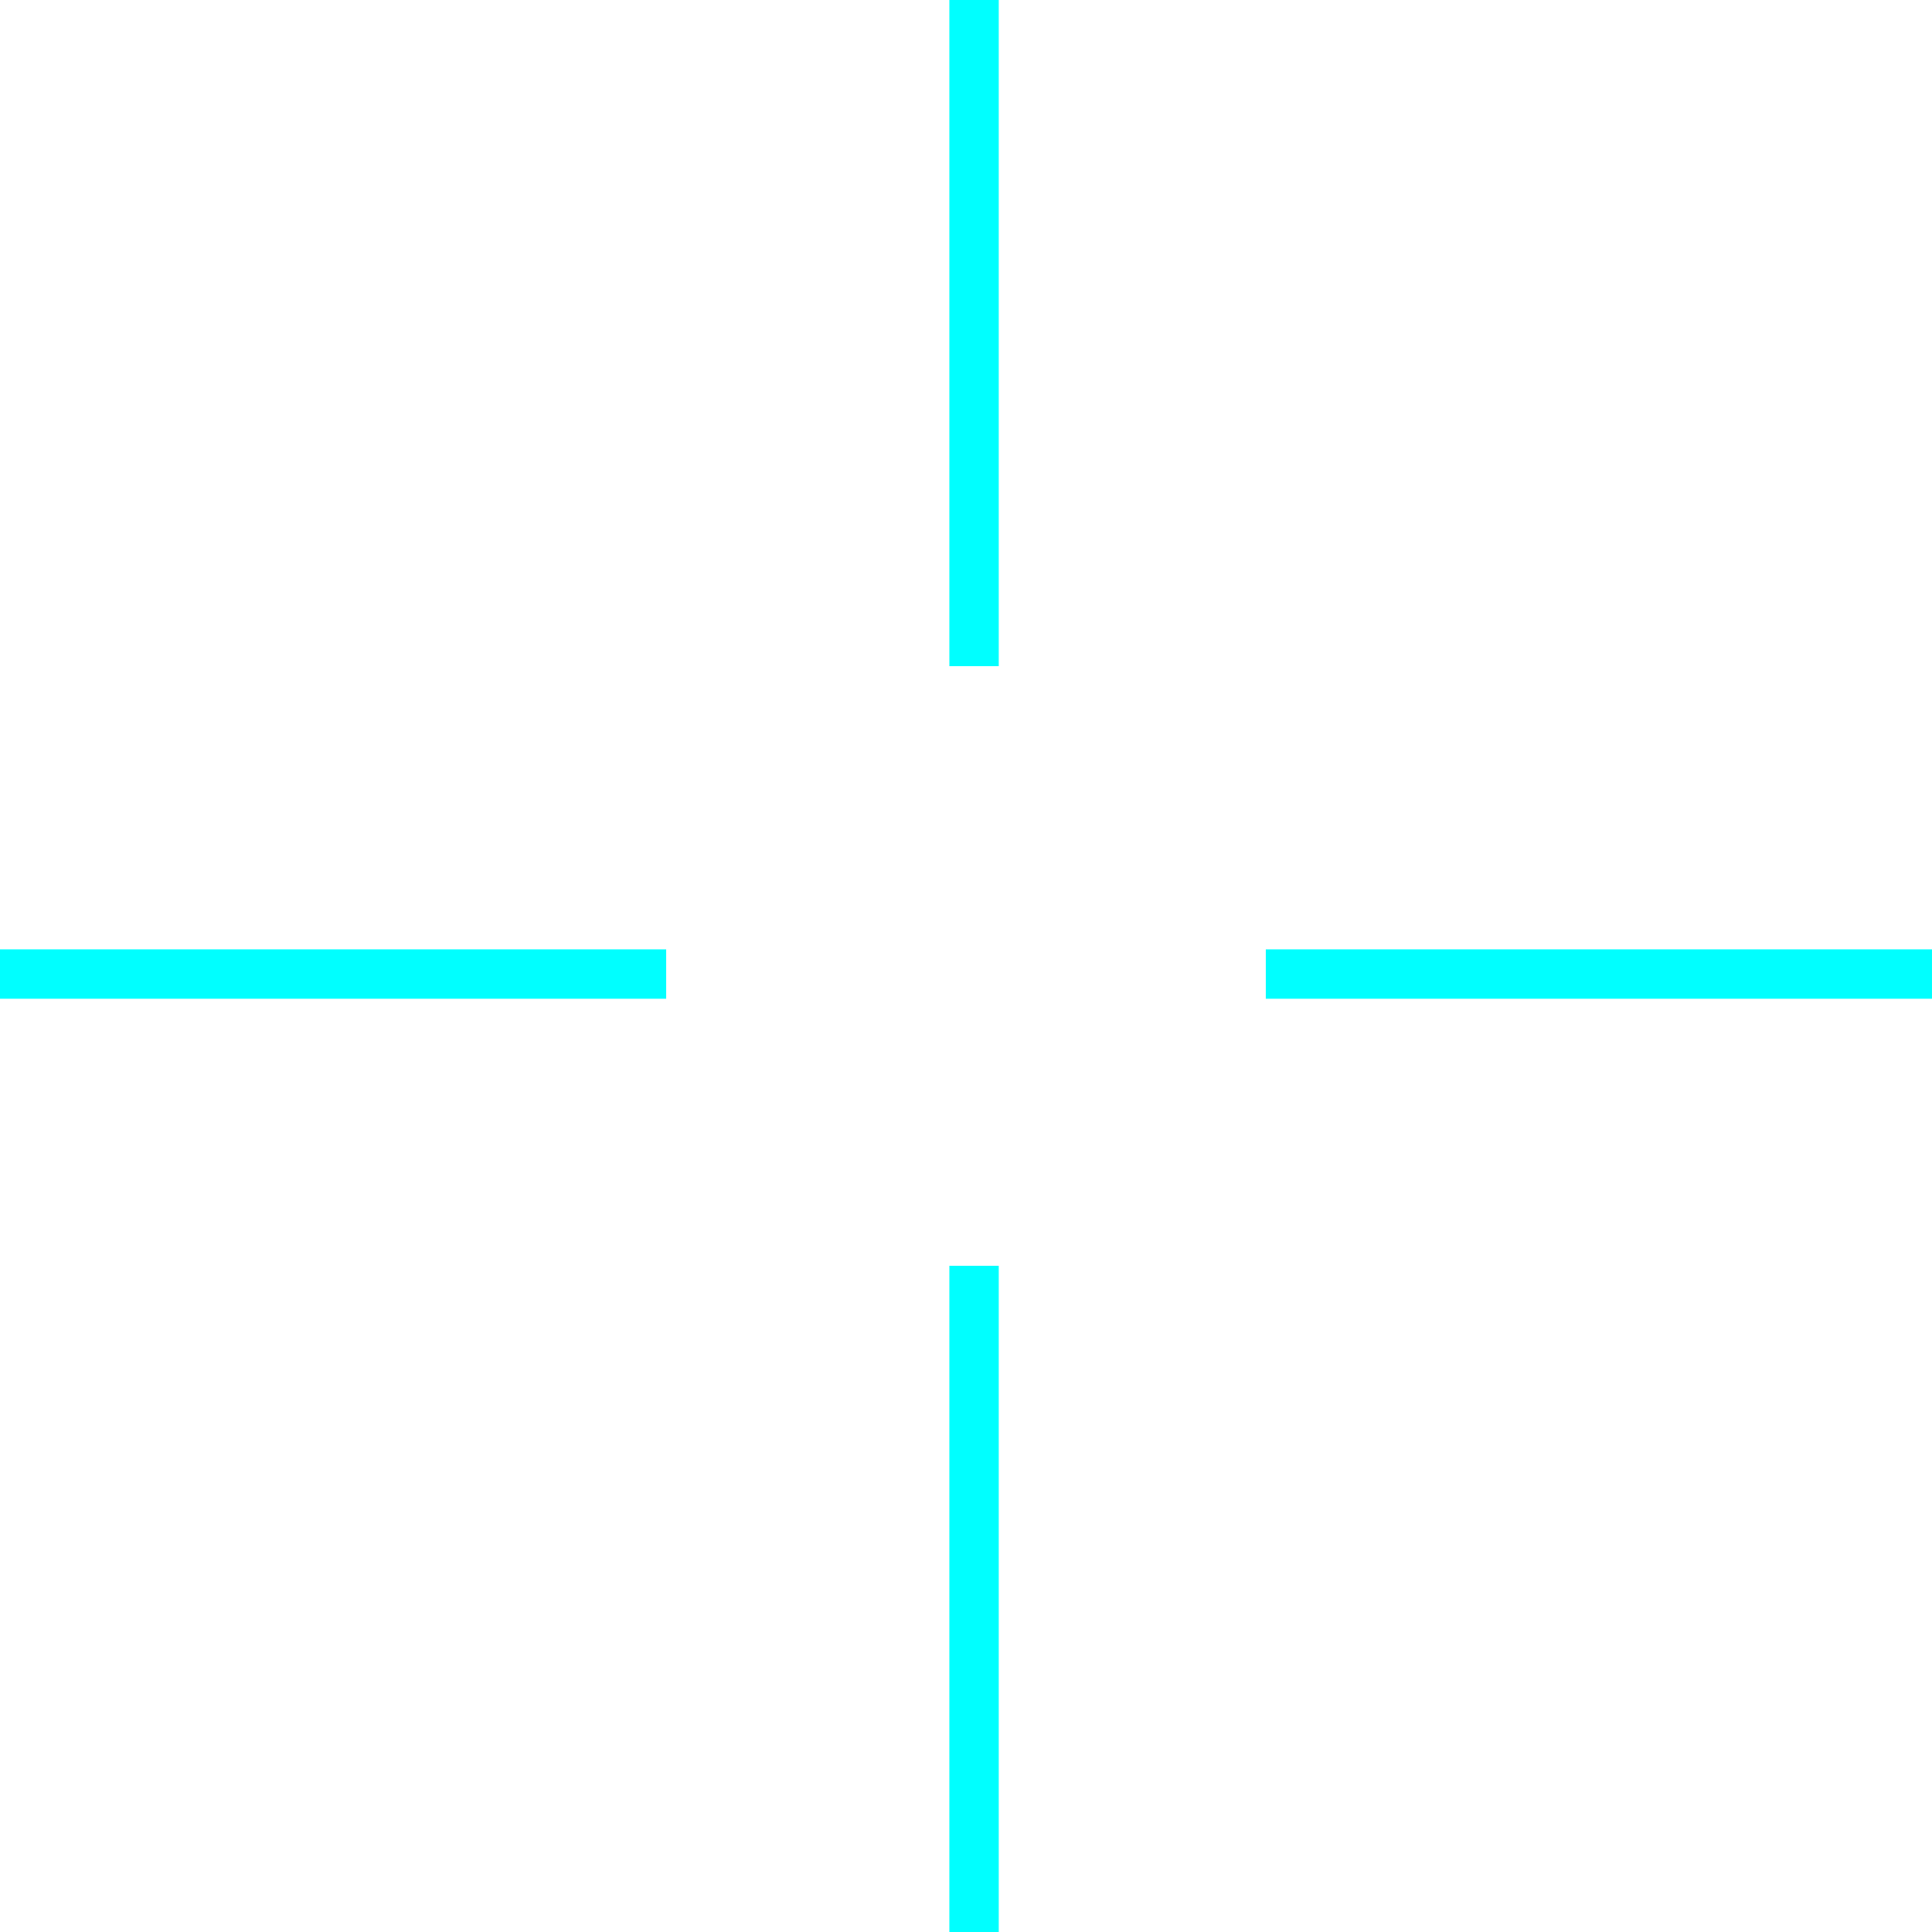 <?xml version="1.0" encoding="UTF-8" standalone="no"?>
<!-- Created with Inkscape (http://www.inkscape.org/) -->

<svg
   width="122.102mm"
   height="122.102mm"
   viewBox="0 0 122.102 122.102"
   version="1.1"
   id="svg5"
   inkscape:version="1.1 (c68e22c387, 2021-05-23)"
   sodipodi:docname="pricel.svg"
   xmlns:inkscape="http://www.inkscape.org/namespaces/inkscape"
   xmlns:sodipodi="http://sodipodi.sourceforge.net/DTD/sodipodi-0.dtd"
   xmlns="http://www.w3.org/2000/svg"
   xmlns:svg="http://www.w3.org/2000/svg">
  <sodipodi:namedview
     id="namedview7"
     pagecolor="#ffffff"
     bordercolor="#666666"
     borderopacity="1.0"
     inkscape:pageshadow="2"
     inkscape:pageopacity="0.0"
     inkscape:pagecheckerboard="0"
     inkscape:document-units="mm"
     showgrid="false"
     inkscape:zoom="0.46324355"
     inkscape:cx="-60.443368"
     inkscape:cy="-11.872804"
     inkscape:window-width="1366"
     inkscape:window-height="705"
     inkscape:window-x="-8"
     inkscape:window-y="-8"
     inkscape:window-maximized="1"
     inkscape:current-layer="layer1" />
  <defs
     id="defs2" />
  <g
     inkscape:label="Слой 1"
     inkscape:groupmode="layer"
     id="layer1"
     transform="translate(-70,-40)">
    <g
       id="g1042">
      <rect
         style="fill:#00ffff;stroke:#00ffff;stroke-width:0.265;stroke-opacity:1"
         id="rect870"
         width="41.837"
         height="2.856"
         x="70.132"
         y="100.132" />
      <rect
         style="fill:#00ffff;stroke:#00ffff;stroke-width:0.265;stroke-opacity:1"
         id="rect870-2"
         width="41.837"
         height="2.856"
         x="150.132"
         y="100.132" />
    </g>
    <g
       id="g1042-3"
       transform="rotate(90,131.56,101.56)">
      <rect
         style="fill:#00ffff;stroke:#00ffff;stroke-width:0.265;stroke-opacity:1"
         id="rect870-1"
         width="41.837"
         height="2.856"
         x="70.132"
         y="100.132" />
      <rect
         style="fill:#00ffff;stroke:#00ffff;stroke-width:0.265;stroke-opacity:1"
         id="rect870-2-2"
         width="41.837"
         height="2.856"
         x="150.132"
         y="100.132" />
    </g>
  </g>
</svg>
